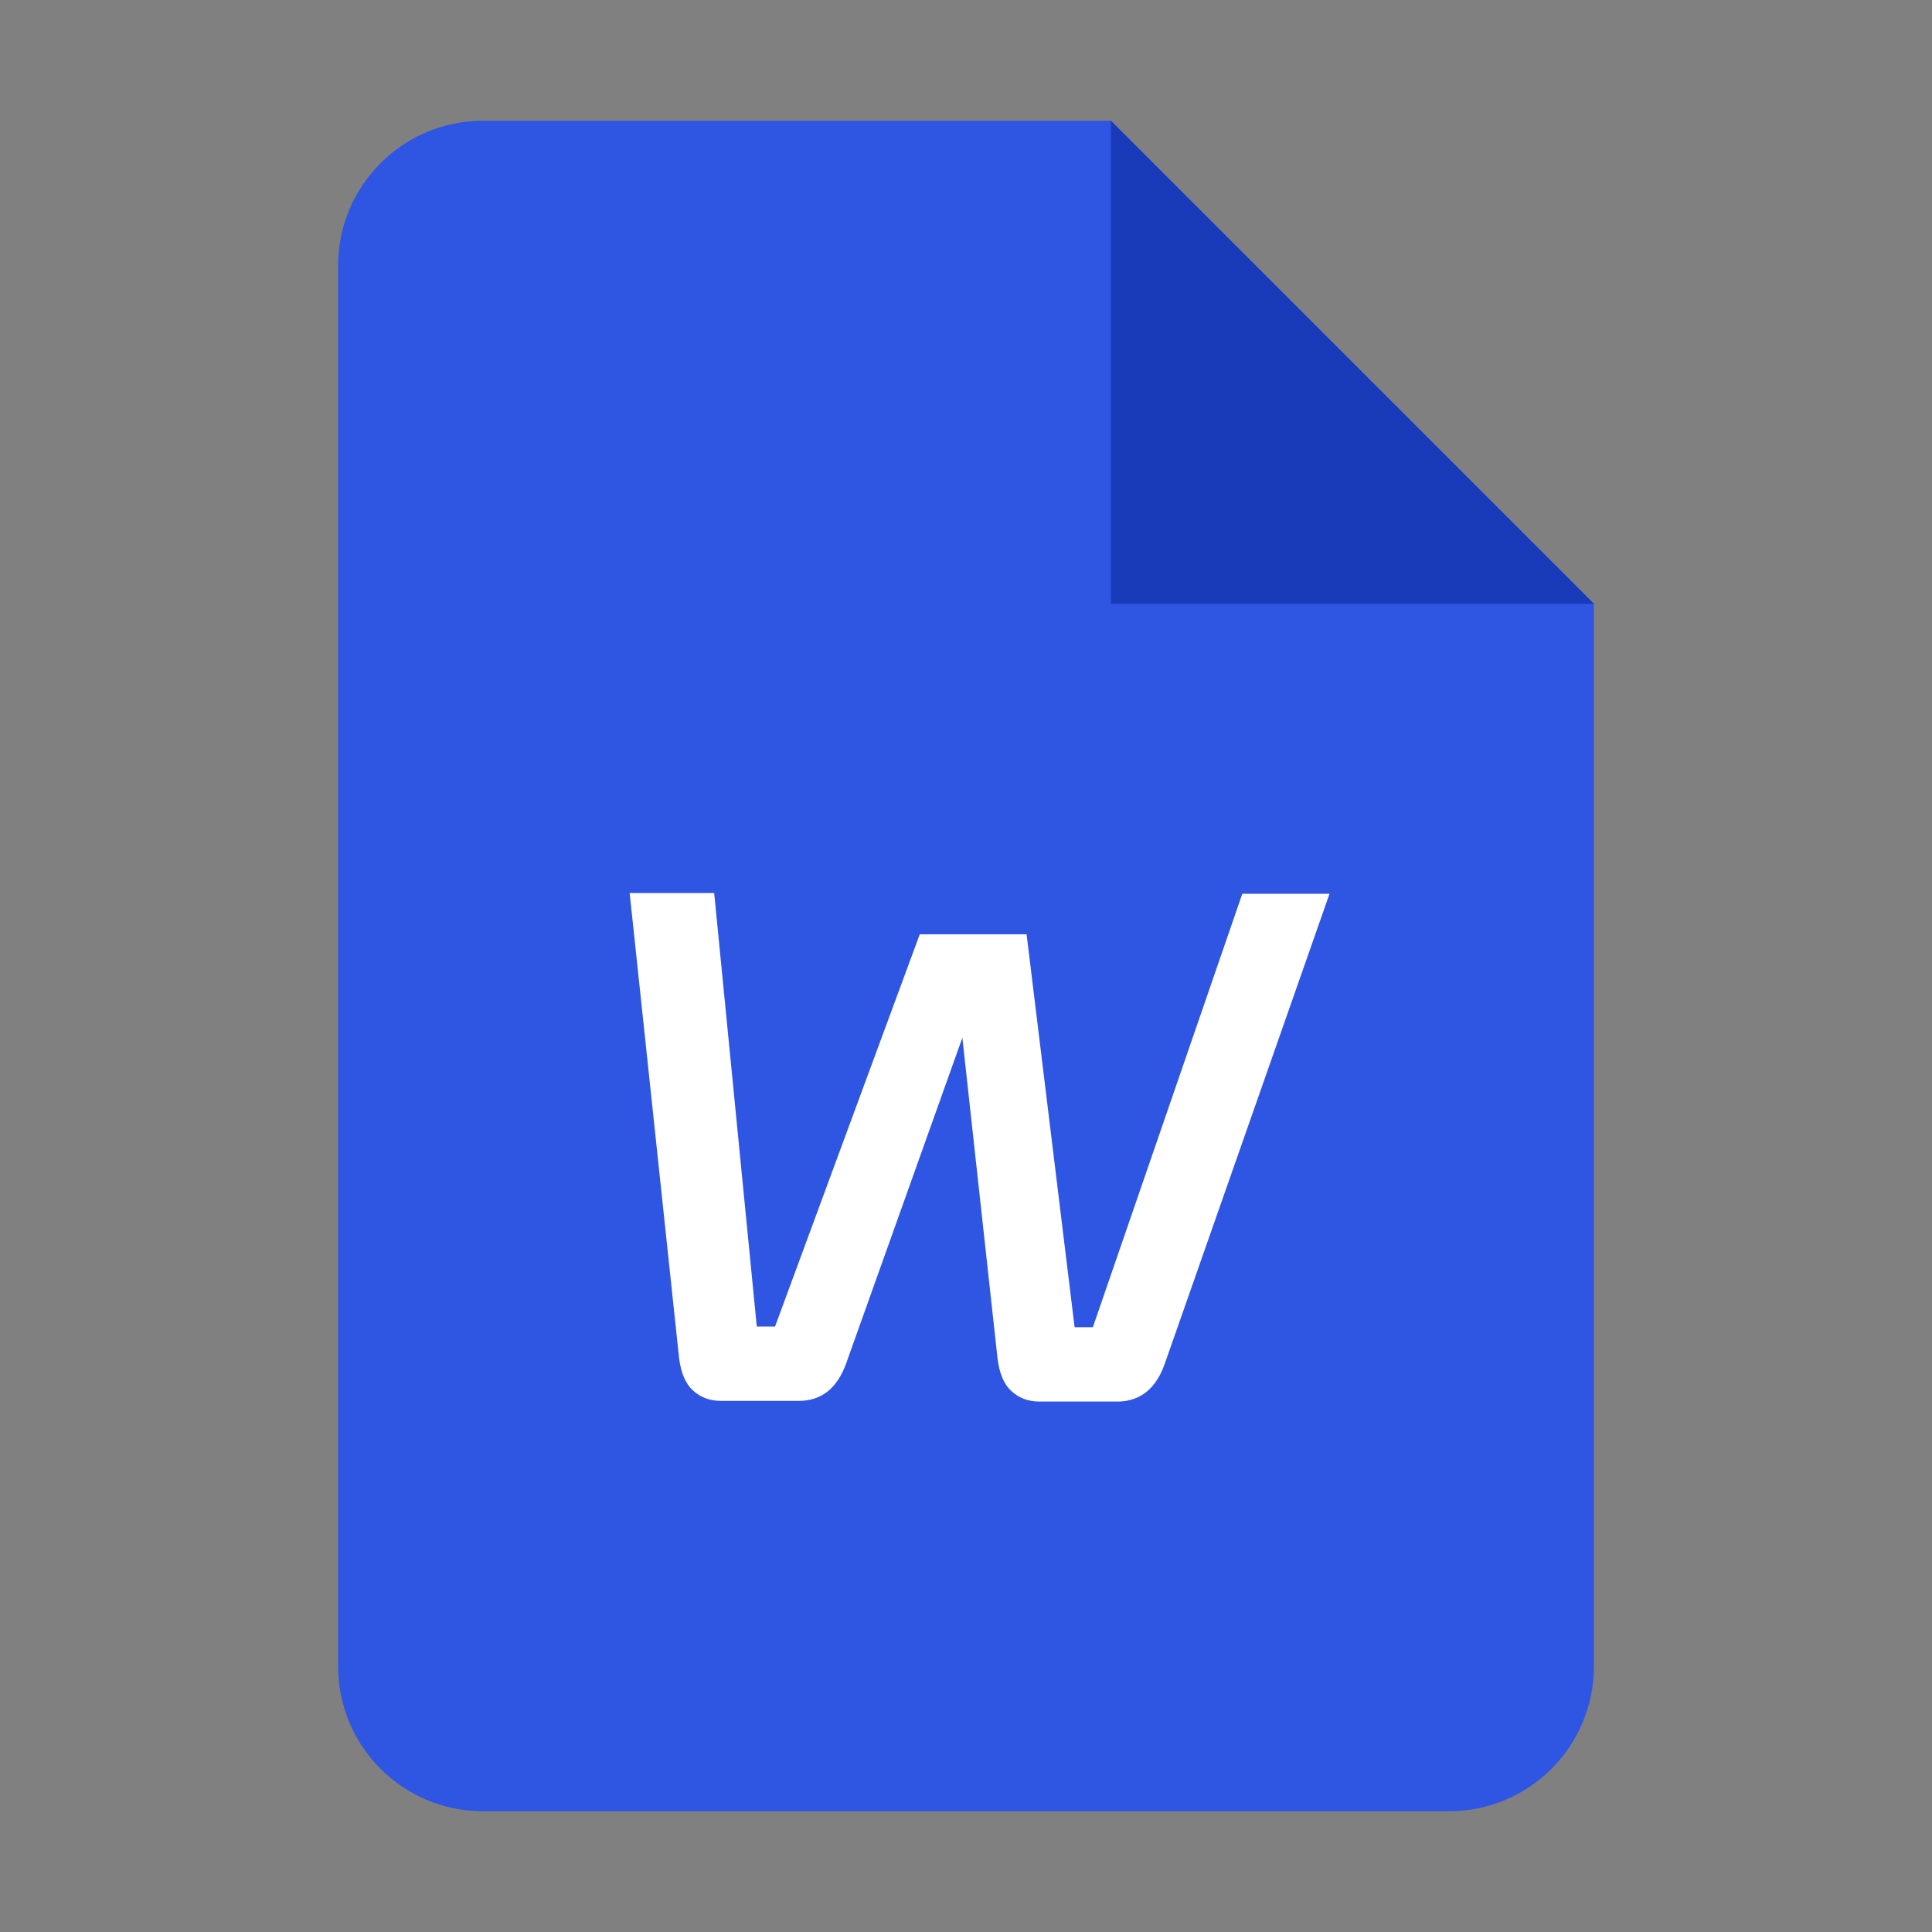 <svg width="80" height="80" viewBox="0 0 80 80" fill="none" xmlns="http://www.w3.org/2000/svg">
  <rect x="0" y="0" width="80" height="80" fill="#808080" stroke="none"/>
  <path d="M14 11C14 7.686 16.686 5 20 5H46L66 25V69C66 72.314 63.314 75 60 75H20C16.686 75 14 72.314 14 69V11Z"
        fill="#2F55E3"/>
  <path d="M46 25H66L46 5V25Z" fill="#193BB9"/>
  <path
      d="M29.853 58.008C29.386 58.008 28.994 57.859 28.677 57.56C28.378 57.28 28.191 56.832 28.117 56.216L26.073 36.98H29.573L31.337 54.928H32.093L38.085 38.688H42.509L44.497 54.956H45.253L51.441 37.008H55.053L48.221 56.496C47.866 57.485 47.241 57.999 46.345 58.036H43.041C42.574 58.036 42.182 57.887 41.865 57.588C41.566 57.308 41.379 56.86 41.305 56.244L39.849 42.972L35.033 56.468C34.659 57.495 34.006 58.008 33.073 58.008H29.853Z"
      fill="white"/>
</svg>
